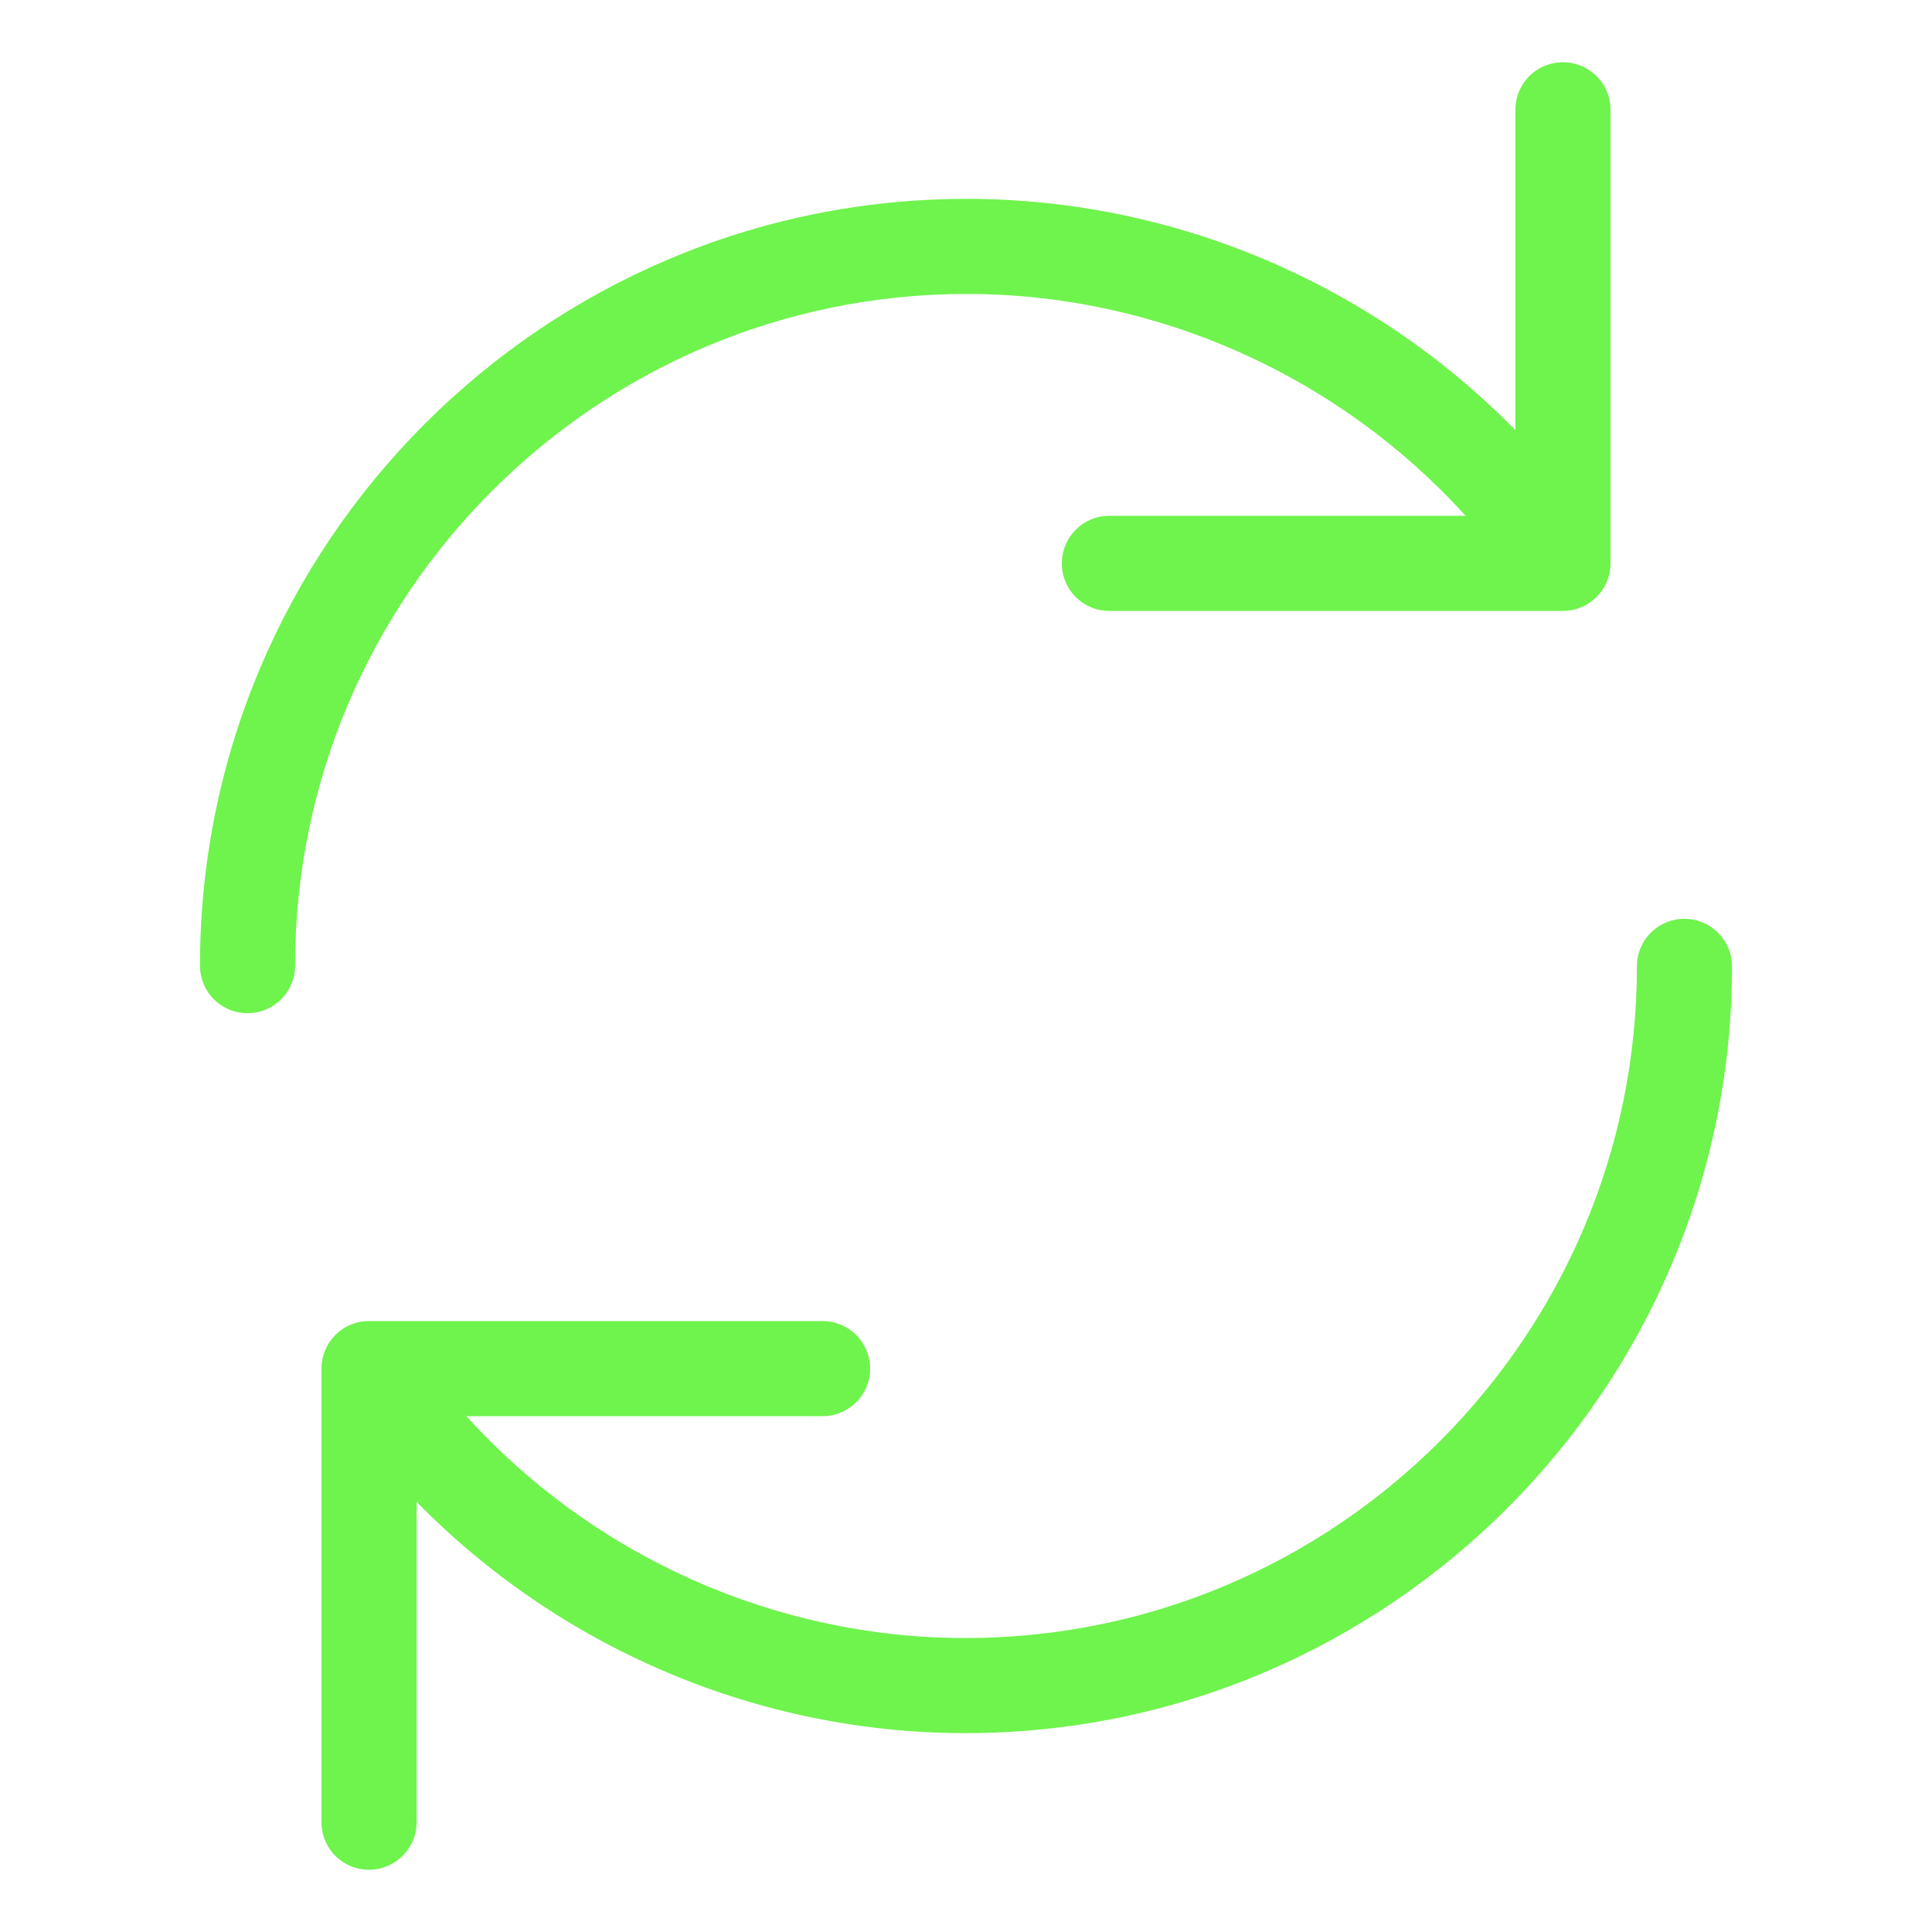 <?xml version="1.0" encoding="utf-8"?>
<!-- Generator: Adobe Illustrator 21.0.0, SVG Export Plug-In . SVG Version: 6.00 Build 0)  -->
<svg version="1.1" id="Layer_1" xmlns="http://www.w3.org/2000/svg" xmlns:xlink="http://www.w3.org/1999/xlink" x="0px" y="0px"
	 viewBox="0 0 512 512" style="enable-background:new 0 0 512 512;" xml:space="preserve">
<style type="text/css">
	.st0{fill:#6FF34D;}
</style>
<g>
	<path class="st0" d="M446.4,243.5c-7,0-12.6,5.6-12.6,12.6c0,98.2-79.9,178-178,178c-50.4,0-98.6-21.7-132.2-58.8h94.4
		c6.9,0,12.6-5.6,12.6-12.6c0-6.9-5.6-12.6-12.6-12.6H97.8c-7,0-12.6,5.6-12.6,12.6v120.2c0,7,5.6,12.6,12.6,12.6
		c6.9,0,12.6-5.6,12.6-12.6V398c38,38.8,90.5,61.3,145.4,61.3c112,0,203.2-91.1,203.2-203.2C459,249.1,453.3,243.5,446.4,243.5z"/>
	<path class="st0" d="M256.2,77.9c50.4,0,98.6,21.7,132.2,58.8h-94.4c-7,0-12.6,5.6-12.6,12.6c0,7,5.6,12.6,12.6,12.6h120.2
		c6.9,0,12.6-5.6,12.6-12.6V29.1c0-7-5.6-12.6-12.6-12.6c-7,0-12.6,5.6-12.6,12.6V114c-38-38.8-90.5-61.3-145.4-61.3
		C144.2,52.7,53,143.9,53,255.9c0,7,5.6,12.6,12.6,12.6c7,0,12.6-5.6,12.6-12.6C78.2,157.8,158,77.9,256.2,77.9z"/>
</g>
</svg>
